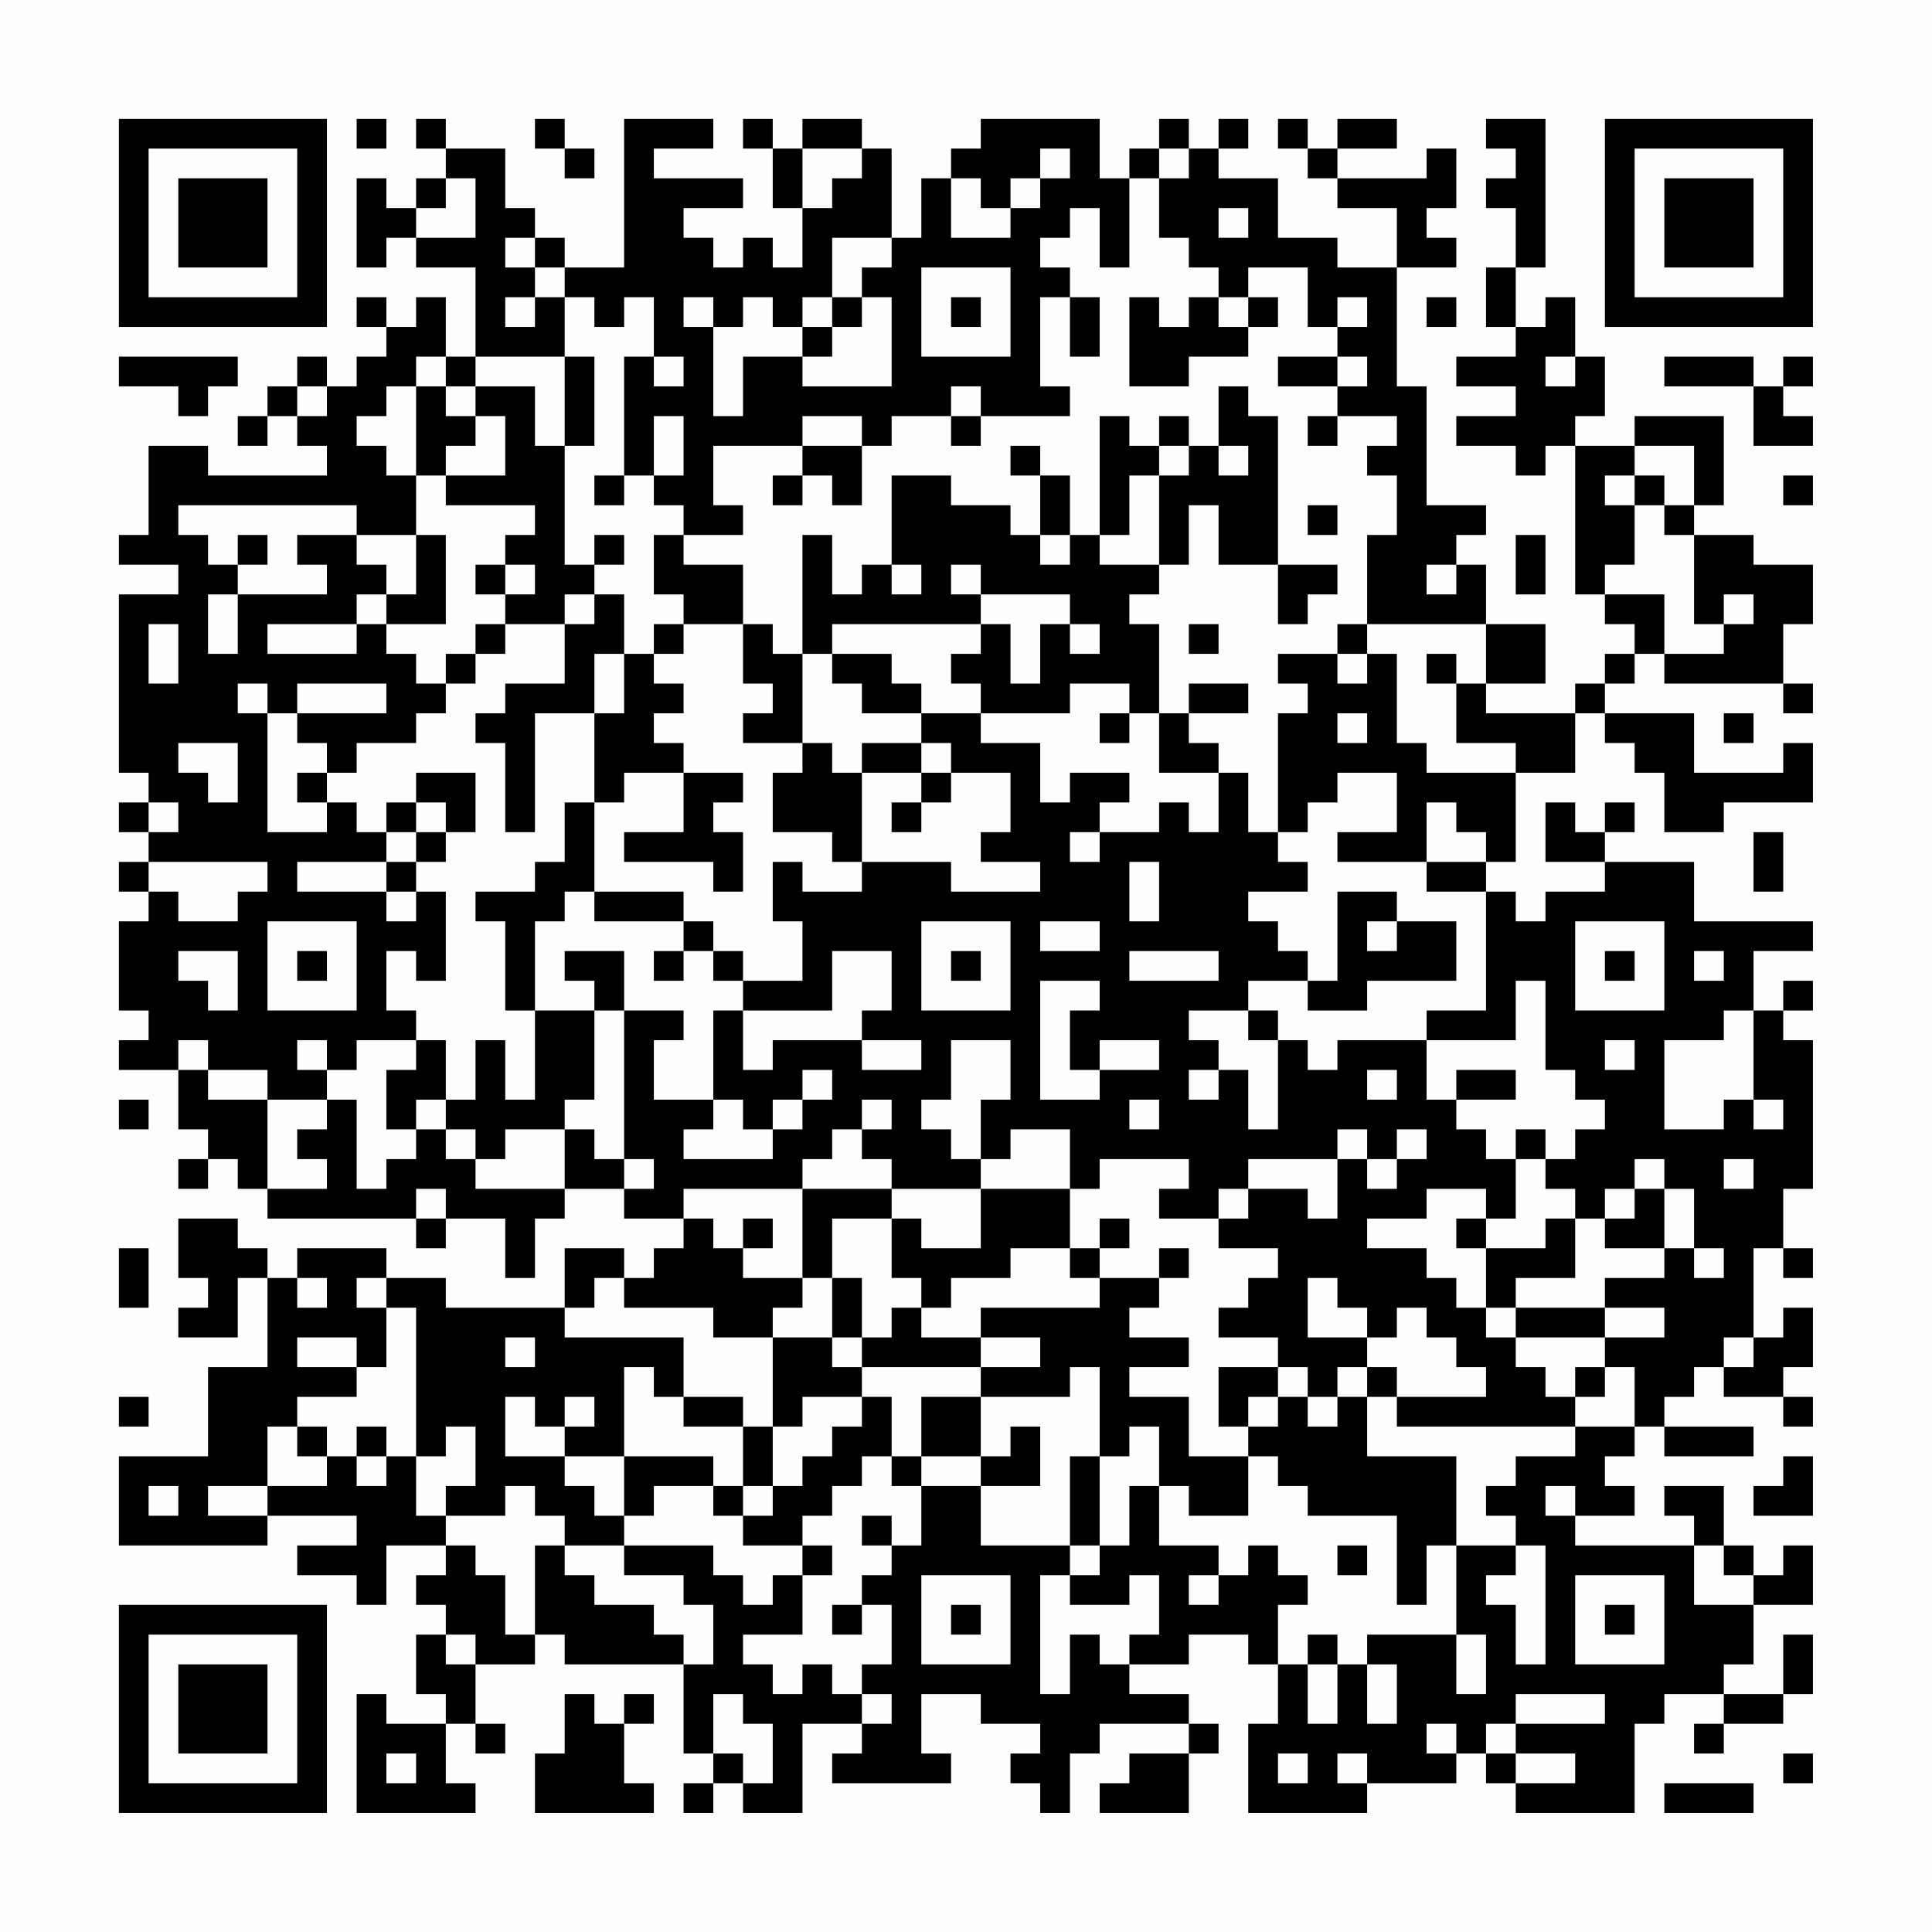 <?xml version="1.0" encoding="UTF-8"?>
<svg xmlns="http://www.w3.org/2000/svg" version="1.1" width="300" height="300" viewBox="0 0 300 300"><rect x="0" y="0" width="300" height="300" fill="#fefefe"/><g transform="scale(4.615)"><g transform="translate(4,4)"><path fill-rule="evenodd" d="M8 0L8 1L9 1L9 0ZM10 0L10 1L11 1L11 2L10 2L10 3L9 3L9 2L8 2L8 5L9 5L9 4L10 4L10 5L12 5L12 8L11 8L11 6L10 6L10 7L9 7L9 6L8 6L8 7L9 7L9 8L8 8L8 9L7 9L7 8L6 8L6 9L5 9L5 10L4 10L4 11L5 11L5 10L6 10L6 11L7 11L7 12L3 12L3 11L1 11L1 14L0 14L0 15L2 15L2 16L0 16L0 22L1 22L1 23L0 23L0 24L1 24L1 25L0 25L0 26L1 26L1 27L0 27L0 30L1 30L1 31L0 31L0 32L2 32L2 34L3 34L3 35L2 35L2 36L3 36L3 35L4 35L4 36L5 36L5 37L10 37L10 38L11 38L11 37L13 37L13 39L14 39L14 37L15 37L15 36L17 36L17 37L19 37L19 38L18 38L18 39L17 39L17 38L15 38L15 40L11 40L11 39L9 39L9 38L6 38L6 39L5 39L5 38L4 38L4 37L2 37L2 39L3 39L3 40L2 40L2 41L4 41L4 39L5 39L5 42L3 42L3 45L0 45L0 48L5 48L5 47L8 47L8 48L6 48L6 49L8 49L8 50L9 50L9 48L11 48L11 49L10 49L10 50L11 50L11 51L10 51L10 53L11 53L11 54L9 54L9 53L8 53L8 57L12 57L12 56L11 56L11 54L12 54L12 55L13 55L13 54L12 54L12 52L14 52L14 51L15 51L15 52L19 52L19 55L20 55L20 56L19 56L19 57L20 57L20 56L21 56L21 57L23 57L23 54L25 54L25 55L24 55L24 56L28 56L28 55L27 55L27 53L29 53L29 54L31 54L31 55L30 55L30 56L31 56L31 57L32 57L32 55L33 55L33 54L36 54L36 55L34 55L34 56L33 56L33 57L36 57L36 55L37 55L37 54L36 54L36 53L34 53L34 52L36 52L36 51L38 51L38 52L39 52L39 54L38 54L38 57L42 57L42 56L45 56L45 55L46 55L46 56L47 56L47 57L51 57L51 54L52 54L52 53L54 53L54 54L53 54L53 55L54 55L54 54L56 54L56 53L57 53L57 51L56 51L56 53L54 53L54 52L55 52L55 50L57 50L57 48L56 48L56 49L55 49L55 48L54 48L54 46L52 46L52 47L53 47L53 48L49 48L49 47L51 47L51 46L50 46L50 45L51 45L51 44L52 44L52 45L55 45L55 44L52 44L52 43L53 43L53 42L54 42L54 43L56 43L56 44L57 44L57 43L56 43L56 42L57 42L57 40L56 40L56 41L55 41L55 38L56 38L56 39L57 39L57 38L56 38L56 36L57 36L57 31L56 31L56 30L57 30L57 29L56 29L56 30L55 30L55 28L57 28L57 27L53 27L53 25L50 25L50 24L51 24L51 23L50 23L50 24L49 24L49 23L48 23L48 25L50 25L50 26L48 26L48 27L47 27L47 26L46 26L46 25L47 25L47 22L49 22L49 20L50 20L50 21L51 21L51 22L52 22L52 24L54 24L54 23L57 23L57 21L56 21L56 22L53 22L53 20L50 20L50 19L51 19L51 18L52 18L52 19L56 19L56 20L57 20L57 19L56 19L56 17L57 17L57 15L55 15L55 14L53 14L53 13L54 13L54 10L51 10L51 11L49 11L49 10L50 10L50 8L49 8L49 6L48 6L48 7L47 7L47 5L48 5L48 0L46 0L46 1L47 1L47 2L46 2L46 3L47 3L47 5L46 5L46 7L47 7L47 8L45 8L45 9L47 9L47 10L45 10L45 11L47 11L47 12L48 12L48 11L49 11L49 16L50 16L50 17L51 17L51 18L50 18L50 19L49 19L49 20L46 20L46 19L48 19L48 17L46 17L46 15L45 15L45 14L46 14L46 13L44 13L44 9L43 9L43 5L45 5L45 4L44 4L44 3L45 3L45 1L44 1L44 2L41 2L41 1L43 1L43 0L41 0L41 1L40 1L40 0L39 0L39 1L40 1L40 2L41 2L41 3L43 3L43 5L41 5L41 4L39 4L39 2L37 2L37 1L38 1L38 0L37 0L37 1L36 1L36 0L35 0L35 1L34 1L34 2L33 2L33 0L29 0L29 1L28 1L28 2L27 2L27 4L26 4L26 1L25 1L25 0L23 0L23 1L22 1L22 0L21 0L21 1L22 1L22 3L23 3L23 5L22 5L22 4L21 4L21 5L20 5L20 4L19 4L19 3L21 3L21 2L18 2L18 1L20 1L20 0L17 0L17 5L15 5L15 4L14 4L14 3L13 3L13 1L11 1L11 0ZM14 0L14 1L15 1L15 2L16 2L16 1L15 1L15 0ZM23 1L23 3L24 3L24 2L25 2L25 1ZM31 1L31 2L30 2L30 3L29 3L29 2L28 2L28 4L30 4L30 3L31 3L31 2L32 2L32 1ZM35 1L35 2L34 2L34 5L33 5L33 3L32 3L32 4L31 4L31 5L32 5L32 6L31 6L31 9L32 9L32 10L29 10L29 9L28 9L28 10L26 10L26 11L25 11L25 10L23 10L23 11L20 11L20 13L21 13L21 14L19 14L19 13L18 13L18 12L19 12L19 10L18 10L18 12L17 12L17 8L18 8L18 9L19 9L19 8L18 8L18 6L17 6L17 7L16 7L16 6L15 6L15 5L14 5L14 4L13 4L13 5L14 5L14 6L13 6L13 7L14 7L14 6L15 6L15 8L12 8L12 9L11 9L11 8L10 8L10 9L9 9L9 10L8 10L8 11L9 11L9 12L10 12L10 14L8 14L8 13L2 13L2 14L3 14L3 15L4 15L4 16L3 16L3 18L4 18L4 16L7 16L7 15L6 15L6 14L8 14L8 15L9 15L9 16L8 16L8 17L5 17L5 18L8 18L8 17L9 17L9 18L10 18L10 19L11 19L11 20L10 20L10 21L8 21L8 22L7 22L7 21L6 21L6 20L9 20L9 19L6 19L6 20L5 20L5 19L4 19L4 20L5 20L5 24L7 24L7 23L8 23L8 24L9 24L9 25L6 25L6 26L9 26L9 27L10 27L10 26L11 26L11 29L10 29L10 28L9 28L9 30L10 30L10 31L8 31L8 32L7 32L7 31L6 31L6 32L7 32L7 33L5 33L5 32L3 32L3 31L2 31L2 32L3 32L3 33L5 33L5 36L7 36L7 35L6 35L6 34L7 34L7 33L8 33L8 36L9 36L9 35L10 35L10 34L11 34L11 35L12 35L12 36L15 36L15 34L16 34L16 35L17 35L17 36L18 36L18 35L17 35L17 30L19 30L19 31L18 31L18 33L20 33L20 34L19 34L19 35L22 35L22 34L23 34L23 33L24 33L24 32L23 32L23 33L22 33L22 34L21 34L21 33L20 33L20 30L21 30L21 32L22 32L22 31L25 31L25 32L27 32L27 31L25 31L25 30L26 30L26 28L24 28L24 30L21 30L21 29L23 29L23 27L22 27L22 25L23 25L23 26L25 26L25 25L28 25L28 26L31 26L31 25L29 25L29 24L30 24L30 22L28 22L28 21L27 21L27 20L29 20L29 21L31 21L31 23L32 23L32 22L34 22L34 23L33 23L33 24L32 24L32 25L33 25L33 24L35 24L35 23L36 23L36 24L37 24L37 22L38 22L38 24L39 24L39 25L40 25L40 26L38 26L38 27L39 27L39 28L40 28L40 29L38 29L38 30L36 30L36 31L37 31L37 32L36 32L36 33L37 33L37 32L38 32L38 34L39 34L39 31L40 31L40 32L41 32L41 31L44 31L44 33L45 33L45 34L46 34L46 35L47 35L47 37L46 37L46 36L44 36L44 37L42 37L42 38L44 38L44 39L45 39L45 40L46 40L46 41L47 41L47 42L48 42L48 43L49 43L49 44L43 44L43 43L46 43L46 42L45 42L45 41L44 41L44 40L43 40L43 41L42 41L42 40L41 40L41 39L40 39L40 41L42 41L42 42L41 42L41 43L40 43L40 42L39 42L39 41L37 41L37 40L38 40L38 39L39 39L39 38L37 38L37 37L38 37L38 36L40 36L40 37L41 37L41 35L42 35L42 36L43 36L43 35L44 35L44 34L43 34L43 35L42 35L42 34L41 34L41 35L38 35L38 36L37 36L37 37L35 37L35 36L36 36L36 35L33 35L33 36L32 36L32 34L30 34L30 35L29 35L29 33L30 33L30 31L28 31L28 33L27 33L27 34L28 34L28 35L29 35L29 36L26 36L26 35L25 35L25 34L26 34L26 33L25 33L25 34L24 34L24 35L23 35L23 36L19 36L19 37L20 37L20 38L21 38L21 39L23 39L23 40L22 40L22 41L20 41L20 40L17 40L17 39L16 39L16 40L15 40L15 41L19 41L19 43L18 43L18 42L17 42L17 45L15 45L15 44L16 44L16 43L15 43L15 44L14 44L14 43L13 43L13 45L15 45L15 46L16 46L16 47L17 47L17 48L15 48L15 47L14 47L14 46L13 46L13 47L11 47L11 46L12 46L12 44L11 44L11 45L10 45L10 40L9 40L9 39L8 39L8 40L9 40L9 42L8 42L8 41L6 41L6 42L8 42L8 43L6 43L6 44L5 44L5 46L3 46L3 47L5 47L5 46L7 46L7 45L8 45L8 46L9 46L9 45L10 45L10 47L11 47L11 48L12 48L12 49L13 49L13 51L14 51L14 48L15 48L15 49L16 49L16 50L18 50L18 51L19 51L19 52L20 52L20 50L19 50L19 49L17 49L17 48L20 48L20 49L21 49L21 50L22 50L22 49L23 49L23 51L21 51L21 52L22 52L22 53L23 53L23 52L24 52L24 53L25 53L25 54L26 54L26 53L25 53L25 52L26 52L26 50L25 50L25 49L26 49L26 48L27 48L27 46L29 46L29 48L32 48L32 49L31 49L31 53L32 53L32 51L33 51L33 52L34 52L34 51L35 51L35 49L34 49L34 50L32 50L32 49L33 49L33 48L34 48L34 46L35 46L35 48L37 48L37 49L36 49L36 50L37 50L37 49L38 49L38 48L39 48L39 49L40 49L40 50L39 50L39 52L40 52L40 54L41 54L41 52L42 52L42 54L43 54L43 52L42 52L42 51L45 51L45 53L46 53L46 51L45 51L45 48L47 48L47 49L46 49L46 50L47 50L47 52L48 52L48 48L47 48L47 47L46 47L46 46L47 46L47 45L49 45L49 44L51 44L51 42L50 42L50 41L52 41L52 40L50 40L50 39L52 39L52 38L53 38L53 39L54 39L54 38L53 38L53 36L52 36L52 35L51 35L51 36L50 36L50 37L49 37L49 36L48 36L48 35L49 35L49 34L50 34L50 33L49 33L49 32L48 32L48 29L47 29L47 31L44 31L44 30L46 30L46 26L44 26L44 25L46 25L46 24L45 24L45 23L44 23L44 25L41 25L41 24L43 24L43 22L41 22L41 23L40 23L40 24L39 24L39 20L40 20L40 19L39 19L39 18L41 18L41 19L42 19L42 18L43 18L43 21L44 21L44 22L47 22L47 21L45 21L45 19L46 19L46 17L42 17L42 14L43 14L43 12L42 12L42 11L43 11L43 10L41 10L41 9L42 9L42 8L41 8L41 7L42 7L42 6L41 6L41 7L40 7L40 5L38 5L38 6L37 6L37 5L36 5L36 4L35 4L35 2L36 2L36 1ZM11 2L11 3L10 3L10 4L12 4L12 2ZM37 3L37 4L38 4L38 3ZM24 4L24 6L23 6L23 7L22 7L22 6L21 6L21 7L20 7L20 6L19 6L19 7L20 7L20 10L21 10L21 8L23 8L23 9L26 9L26 6L25 6L25 5L26 5L26 4ZM27 5L27 8L30 8L30 5ZM24 6L24 7L23 7L23 8L24 8L24 7L25 7L25 6ZM28 6L28 7L29 7L29 6ZM32 6L32 8L33 8L33 6ZM34 6L34 9L36 9L36 8L38 8L38 7L39 7L39 6L38 6L38 7L37 7L37 6L36 6L36 7L35 7L35 6ZM44 6L44 7L45 7L45 6ZM0 8L0 9L2 9L2 10L3 10L3 9L4 9L4 8ZM15 8L15 11L14 11L14 9L12 9L12 10L11 10L11 9L10 9L10 12L11 12L11 13L14 13L14 14L13 14L13 15L12 15L12 16L13 16L13 17L12 17L12 18L11 18L11 19L12 19L12 18L13 18L13 17L15 17L15 19L13 19L13 20L12 20L12 21L13 21L13 24L14 24L14 20L16 20L16 23L15 23L15 25L14 25L14 26L12 26L12 27L13 27L13 30L14 30L14 33L13 33L13 31L12 31L12 33L11 33L11 31L10 31L10 32L9 32L9 34L10 34L10 33L11 33L11 34L12 34L12 35L13 35L13 34L15 34L15 33L16 33L16 30L17 30L17 28L15 28L15 29L16 29L16 30L14 30L14 27L15 27L15 26L16 26L16 27L19 27L19 28L18 28L18 29L19 29L19 28L20 28L20 29L21 29L21 28L20 28L20 27L19 27L19 26L16 26L16 23L17 23L17 22L19 22L19 24L17 24L17 25L20 25L20 26L21 26L21 24L20 24L20 23L21 23L21 22L19 22L19 21L18 21L18 20L19 20L19 19L18 19L18 18L19 18L19 17L21 17L21 19L22 19L22 20L21 20L21 21L23 21L23 22L22 22L22 24L24 24L24 25L25 25L25 22L27 22L27 23L26 23L26 24L27 24L27 23L28 23L28 22L27 22L27 21L25 21L25 22L24 22L24 21L23 21L23 18L24 18L24 19L25 19L25 20L27 20L27 19L26 19L26 18L24 18L24 17L29 17L29 18L28 18L28 19L29 19L29 20L32 20L32 19L34 19L34 20L33 20L33 21L34 21L34 20L35 20L35 22L37 22L37 21L36 21L36 20L38 20L38 19L36 19L36 20L35 20L35 17L34 17L34 16L35 16L35 15L36 15L36 13L37 13L37 15L39 15L39 17L40 17L40 16L41 16L41 15L39 15L39 10L38 10L38 9L37 9L37 11L36 11L36 10L35 10L35 11L34 11L34 10L33 10L33 14L32 14L32 12L31 12L31 11L30 11L30 12L31 12L31 14L30 14L30 13L28 13L28 12L26 12L26 15L25 15L25 16L24 16L24 14L23 14L23 18L22 18L22 17L21 17L21 15L19 15L19 14L18 14L18 16L19 16L19 17L18 17L18 18L17 18L17 16L16 16L16 15L17 15L17 14L16 14L16 15L15 15L15 11L16 11L16 8ZM39 8L39 9L41 9L41 8ZM48 8L48 9L49 9L49 8ZM52 8L52 9L55 9L55 11L57 11L57 10L56 10L56 9L57 9L57 8L56 8L56 9L55 9L55 8ZM6 9L6 10L7 10L7 9ZM12 10L12 11L11 11L11 12L13 12L13 10ZM28 10L28 11L29 11L29 10ZM40 10L40 11L41 11L41 10ZM23 11L23 12L22 12L22 13L23 13L23 12L24 12L24 13L25 13L25 11ZM35 11L35 12L34 12L34 14L33 14L33 15L35 15L35 12L36 12L36 11ZM37 11L37 12L38 12L38 11ZM51 11L51 12L50 12L50 13L51 13L51 15L50 15L50 16L52 16L52 18L54 18L54 17L55 17L55 16L54 16L54 17L53 17L53 14L52 14L52 13L53 13L53 11ZM16 12L16 13L17 13L17 12ZM51 12L51 13L52 13L52 12ZM56 12L56 13L57 13L57 12ZM40 13L40 14L41 14L41 13ZM4 14L4 15L5 15L5 14ZM10 14L10 16L9 16L9 17L11 17L11 14ZM31 14L31 15L32 15L32 14ZM47 14L47 16L48 16L48 14ZM13 15L13 16L14 16L14 15ZM26 15L26 16L27 16L27 15ZM28 15L28 16L29 16L29 17L30 17L30 19L31 19L31 17L32 17L32 18L33 18L33 17L32 17L32 16L29 16L29 15ZM44 15L44 16L45 16L45 15ZM15 16L15 17L16 17L16 16ZM1 17L1 19L2 19L2 17ZM36 17L36 18L37 18L37 17ZM41 17L41 18L42 18L42 17ZM16 18L16 20L17 20L17 18ZM44 18L44 19L45 19L45 18ZM41 20L41 21L42 21L42 20ZM54 20L54 21L55 21L55 20ZM2 21L2 22L3 22L3 23L4 23L4 21ZM6 22L6 23L7 23L7 22ZM10 22L10 23L9 23L9 24L10 24L10 25L9 25L9 26L10 26L10 25L11 25L11 24L12 24L12 22ZM1 23L1 24L2 24L2 23ZM10 23L10 24L11 24L11 23ZM55 24L55 26L56 26L56 24ZM1 25L1 26L2 26L2 27L4 27L4 26L5 26L5 25ZM34 25L34 27L35 27L35 25ZM41 26L41 29L40 29L40 30L42 30L42 29L45 29L45 27L43 27L43 26ZM5 27L5 30L8 30L8 27ZM27 27L27 30L30 30L30 27ZM31 27L31 28L33 28L33 27ZM42 27L42 28L43 28L43 27ZM49 27L49 30L52 30L52 27ZM2 28L2 29L3 29L3 30L4 30L4 28ZM6 28L6 29L7 29L7 28ZM28 28L28 29L29 29L29 28ZM34 28L34 29L37 29L37 28ZM50 28L50 29L51 29L51 28ZM53 28L53 29L54 29L54 28ZM31 29L31 33L33 33L33 32L35 32L35 31L33 31L33 32L32 32L32 30L33 30L33 29ZM38 30L38 31L39 31L39 30ZM54 30L54 31L52 31L52 34L54 34L54 33L55 33L55 34L56 34L56 33L55 33L55 30ZM50 31L50 32L51 32L51 31ZM42 32L42 33L43 33L43 32ZM45 32L45 33L47 33L47 32ZM0 33L0 34L1 34L1 33ZM34 33L34 34L35 34L35 33ZM47 34L47 35L48 35L48 34ZM54 35L54 36L55 36L55 35ZM10 36L10 37L11 37L11 36ZM23 36L23 39L24 39L24 41L22 41L22 44L21 44L21 43L19 43L19 44L21 44L21 46L20 46L20 45L17 45L17 47L18 47L18 46L20 46L20 47L21 47L21 48L23 48L23 49L24 49L24 48L23 48L23 47L24 47L24 46L25 46L25 45L26 45L26 46L27 46L27 45L29 45L29 46L31 46L31 44L30 44L30 45L29 45L29 43L32 43L32 42L33 42L33 45L32 45L32 48L33 48L33 45L34 45L34 44L35 44L35 46L36 46L36 47L38 47L38 45L39 45L39 46L40 46L40 47L43 47L43 50L44 50L44 48L45 48L45 45L42 45L42 43L43 43L43 42L42 42L42 43L41 43L41 44L40 44L40 43L39 43L39 42L37 42L37 44L38 44L38 45L36 45L36 43L34 43L34 42L36 42L36 41L34 41L34 40L35 40L35 39L36 39L36 38L35 38L35 39L33 39L33 38L34 38L34 37L33 37L33 38L32 38L32 36L29 36L29 38L27 38L27 37L26 37L26 36ZM51 36L51 37L50 37L50 38L52 38L52 36ZM21 37L21 38L22 38L22 37ZM24 37L24 39L25 39L25 41L24 41L24 42L25 42L25 43L23 43L23 44L22 44L22 46L21 46L21 47L22 47L22 46L23 46L23 45L24 45L24 44L25 44L25 43L26 43L26 45L27 45L27 43L29 43L29 42L31 42L31 41L29 41L29 40L33 40L33 39L32 39L32 38L30 38L30 39L28 39L28 40L27 40L27 39L26 39L26 37ZM45 37L45 38L46 38L46 40L47 40L47 41L50 41L50 40L47 40L47 39L49 39L49 37L48 37L48 38L46 38L46 37ZM0 38L0 40L1 40L1 38ZM6 39L6 40L7 40L7 39ZM26 40L26 41L25 41L25 42L29 42L29 41L27 41L27 40ZM13 41L13 42L14 42L14 41ZM54 41L54 42L55 42L55 41ZM49 42L49 43L50 43L50 42ZM0 43L0 44L1 44L1 43ZM38 43L38 44L39 44L39 43ZM6 44L6 45L7 45L7 44ZM8 44L8 45L9 45L9 44ZM56 45L56 46L55 46L55 47L57 47L57 45ZM1 46L1 47L2 47L2 46ZM48 46L48 47L49 47L49 46ZM25 47L25 48L26 48L26 47ZM41 48L41 49L42 49L42 48ZM53 48L53 50L55 50L55 49L54 49L54 48ZM27 49L27 52L30 52L30 49ZM49 49L49 52L52 52L52 49ZM24 50L24 51L25 51L25 50ZM28 50L28 51L29 51L29 50ZM50 50L50 51L51 51L51 50ZM11 51L11 52L12 52L12 51ZM40 51L40 52L41 52L41 51ZM15 53L15 55L14 55L14 57L18 57L18 56L17 56L17 54L18 54L18 53L17 53L17 54L16 54L16 53ZM20 53L20 55L21 55L21 56L22 56L22 54L21 54L21 53ZM47 53L47 54L46 54L46 55L47 55L47 56L49 56L49 55L47 55L47 54L50 54L50 53ZM44 54L44 55L45 55L45 54ZM9 55L9 56L10 56L10 55ZM39 55L39 56L40 56L40 55ZM41 55L41 56L42 56L42 55ZM56 55L56 56L57 56L57 55ZM52 56L52 57L55 57L55 56ZM0 0L0 7L7 7L7 0ZM1 1L1 6L6 6L6 1ZM2 2L2 5L5 5L5 2ZM50 0L50 7L57 7L57 0ZM51 1L51 6L56 6L56 1ZM52 2L52 5L55 5L55 2ZM0 50L0 57L7 57L7 50ZM1 51L1 56L6 56L6 51ZM2 52L2 55L5 55L5 52Z" fill="#000000"/></g></g></svg>
